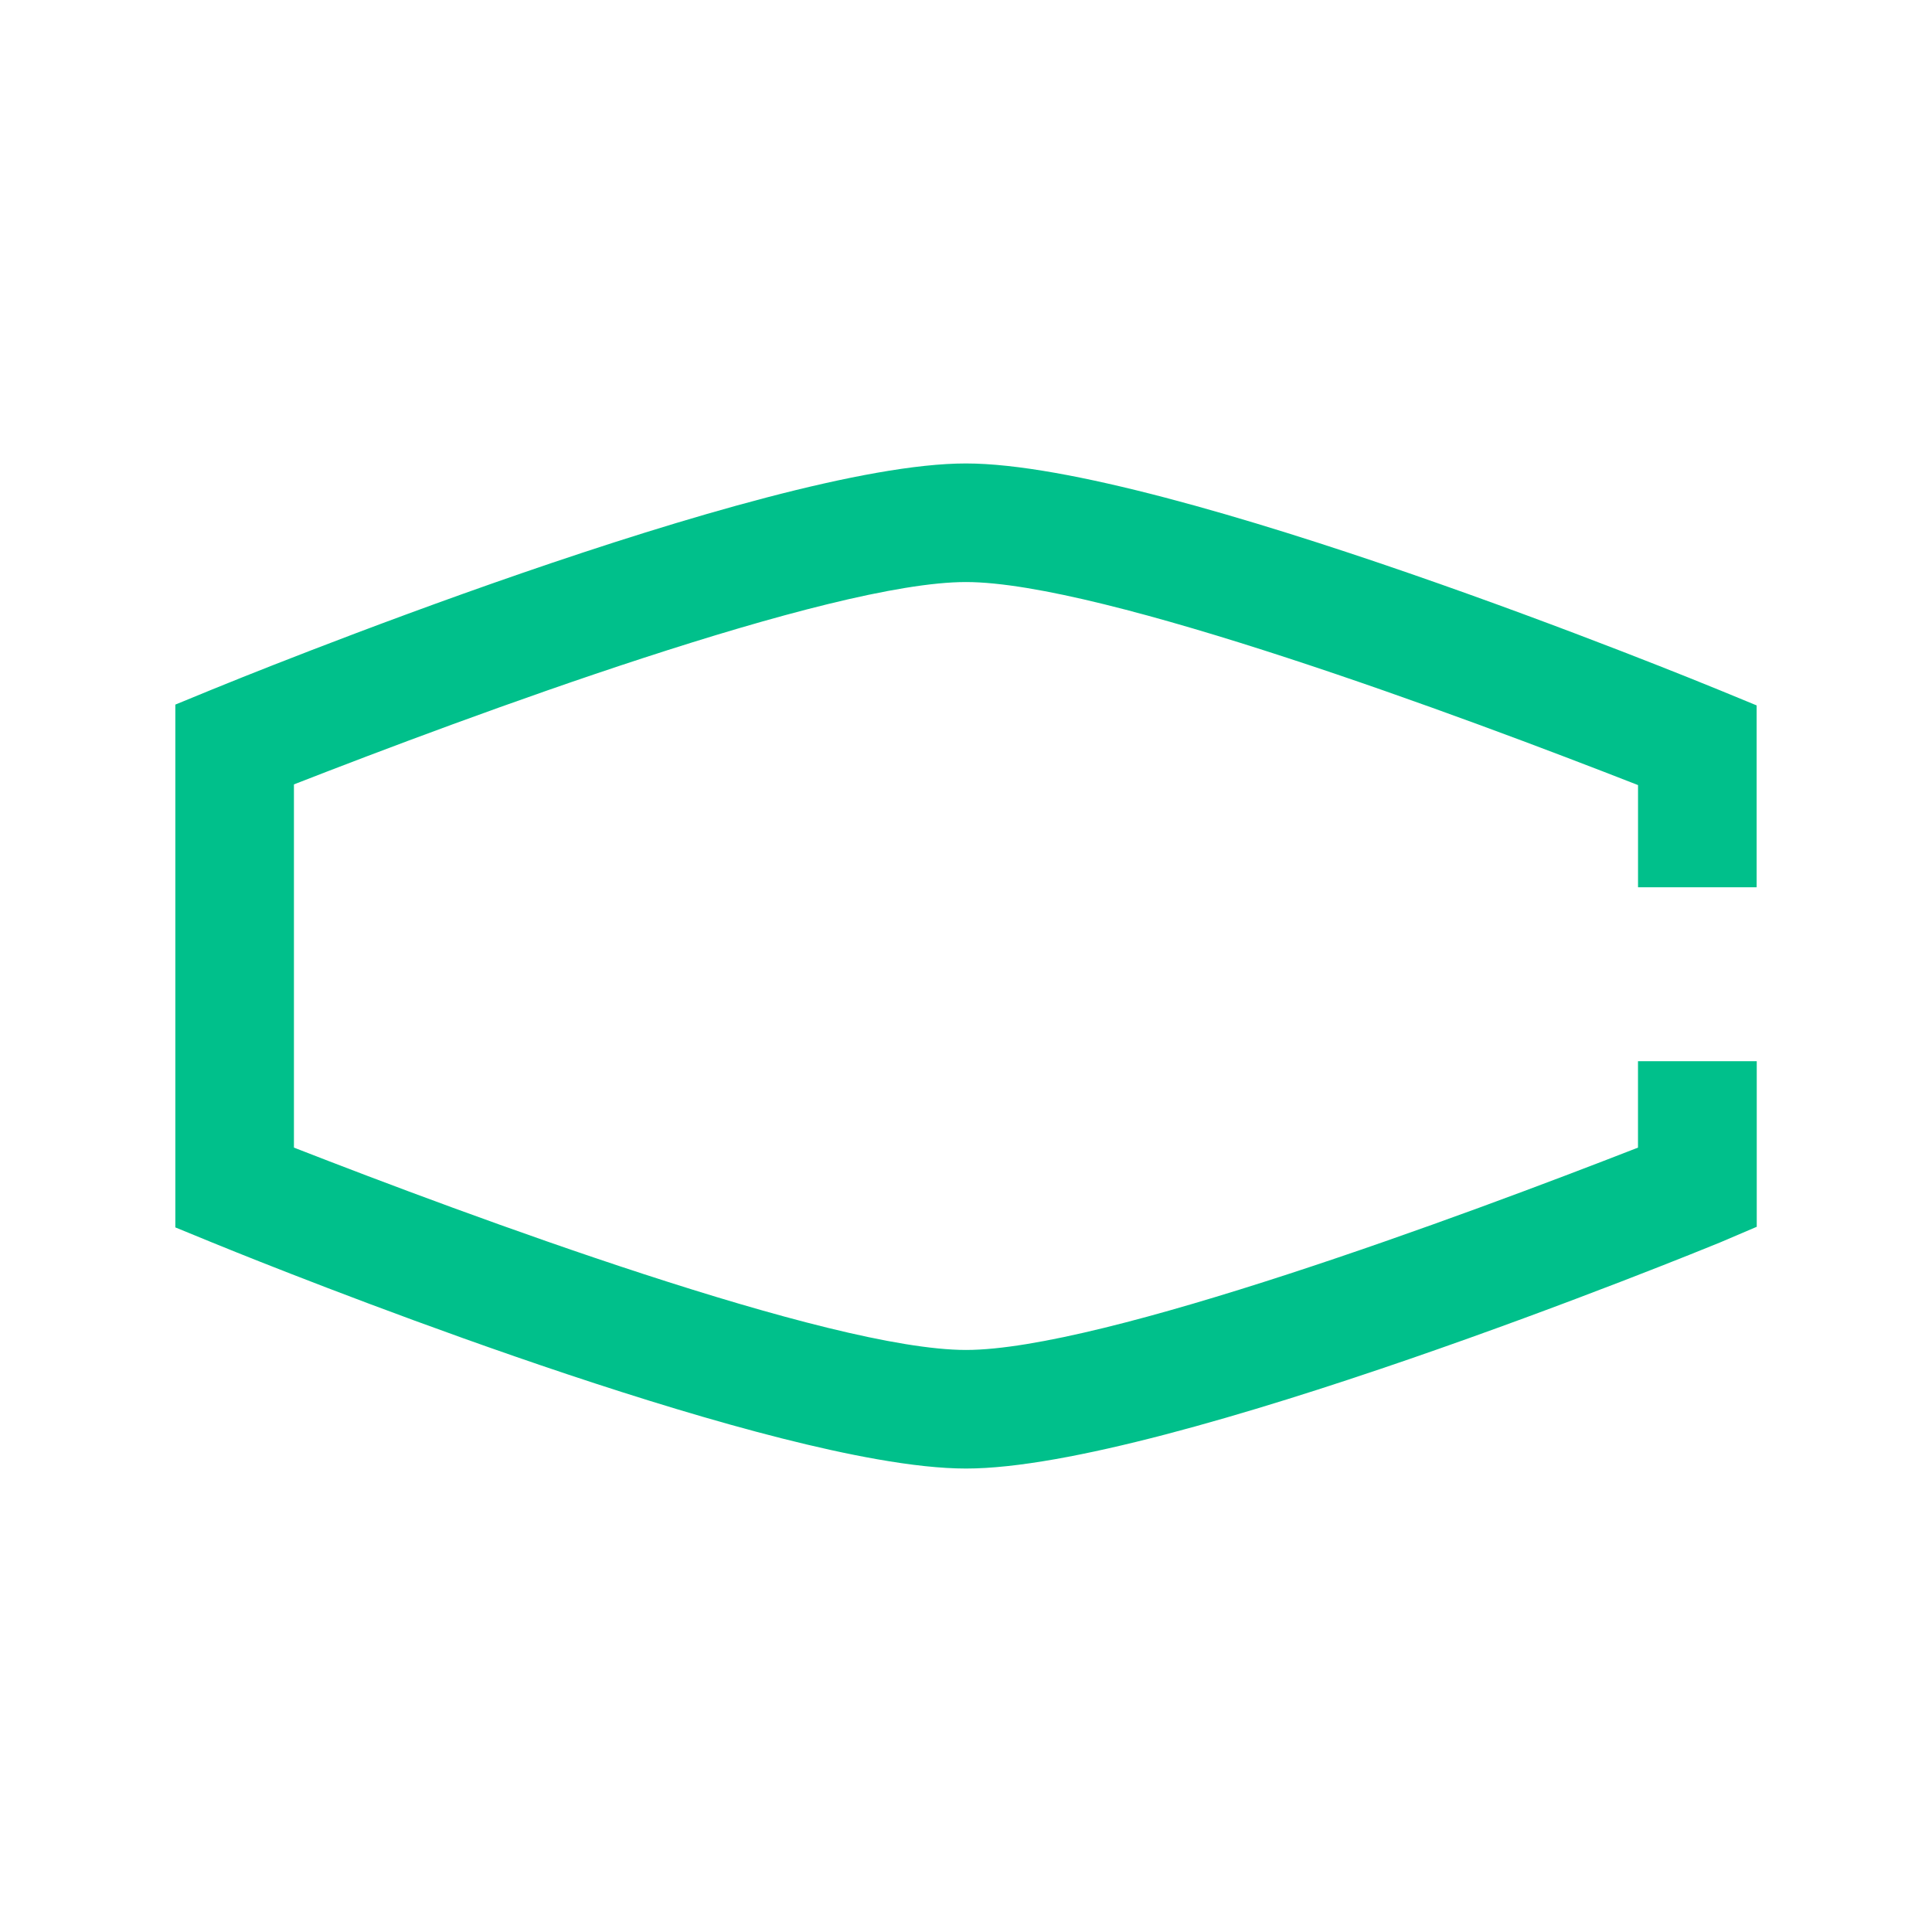 <svg id="Layer_1" data-name="Layer 1" xmlns="http://www.w3.org/2000/svg" viewBox="0 0 2000 2000"><defs><style>.cls-1{fill:#00c08b;}</style></defs><path class="cls-1" d="M1695.64,1098.54V1188C1515.56,1258.25,1141,1397.47,1000,1397.47S484.36,1258.25,304.28,1188V812C484.36,741.72,858.94,602.46,1000,602.53s515.6,139.74,695.68,210.18V918.48h122.78V730.23l-38-15.65C1757.16,705,1207.61,479.87,1000,479.77c-207.49-.08-757.16,224.47-780.44,234l-38.06,15.63V1270.6l38.1,15.62c20.33,8.36,443.63,181.24,688.19,224.34,34.94,6.17,66.26,9.67,92.25,9.67,207.45,0,757.11-224.46,780.44-234l38.1-16.26,0-171.4Z"/></svg>